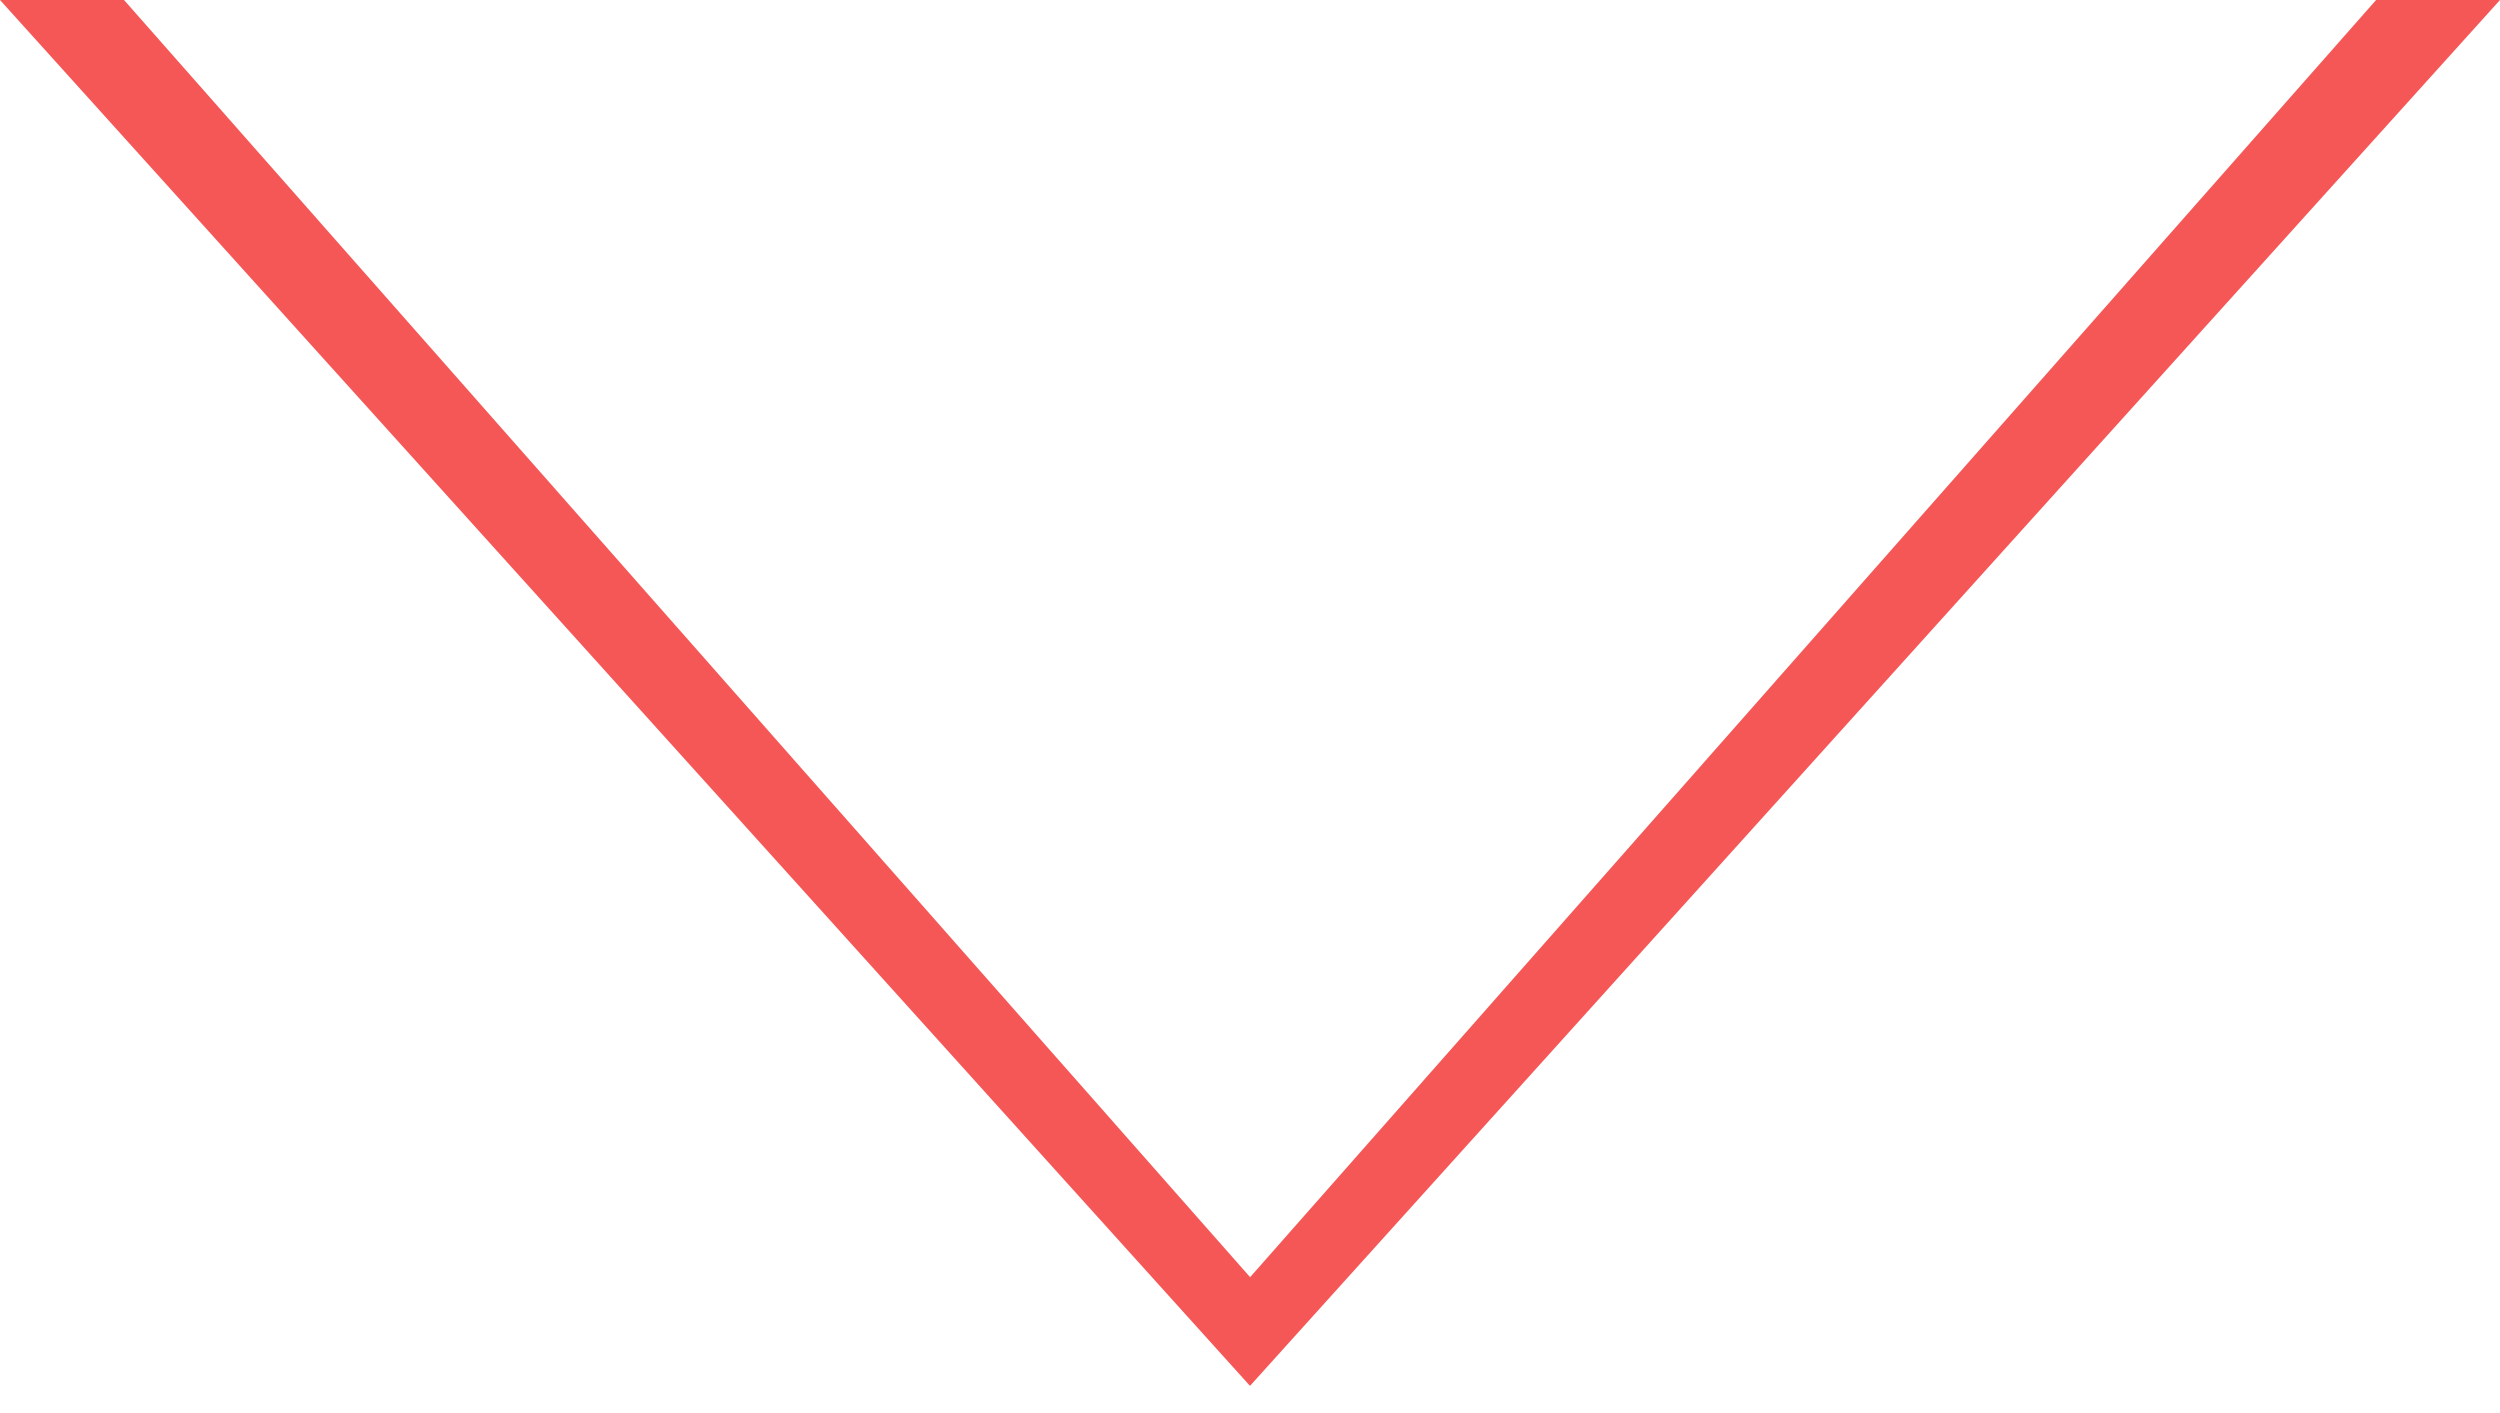 <svg width="23" height="13" viewBox="0 0 23 13" fill="none" xmlns="http://www.w3.org/2000/svg" xmlns:xlink="http://www.w3.org/1999/xlink">
	<desc>
			Created with Pixso.
	</desc>
	<defs/>
	<path id="Subtract" d="M21.86 0L11.501 11.75L1.141 0L0 0L11.5 12.75L23 0L21.86 0L21.86 0Z" clip-rule="evenodd" fill="#F55757" fill-opacity="1" fill-rule="evenodd"/>
</svg>
